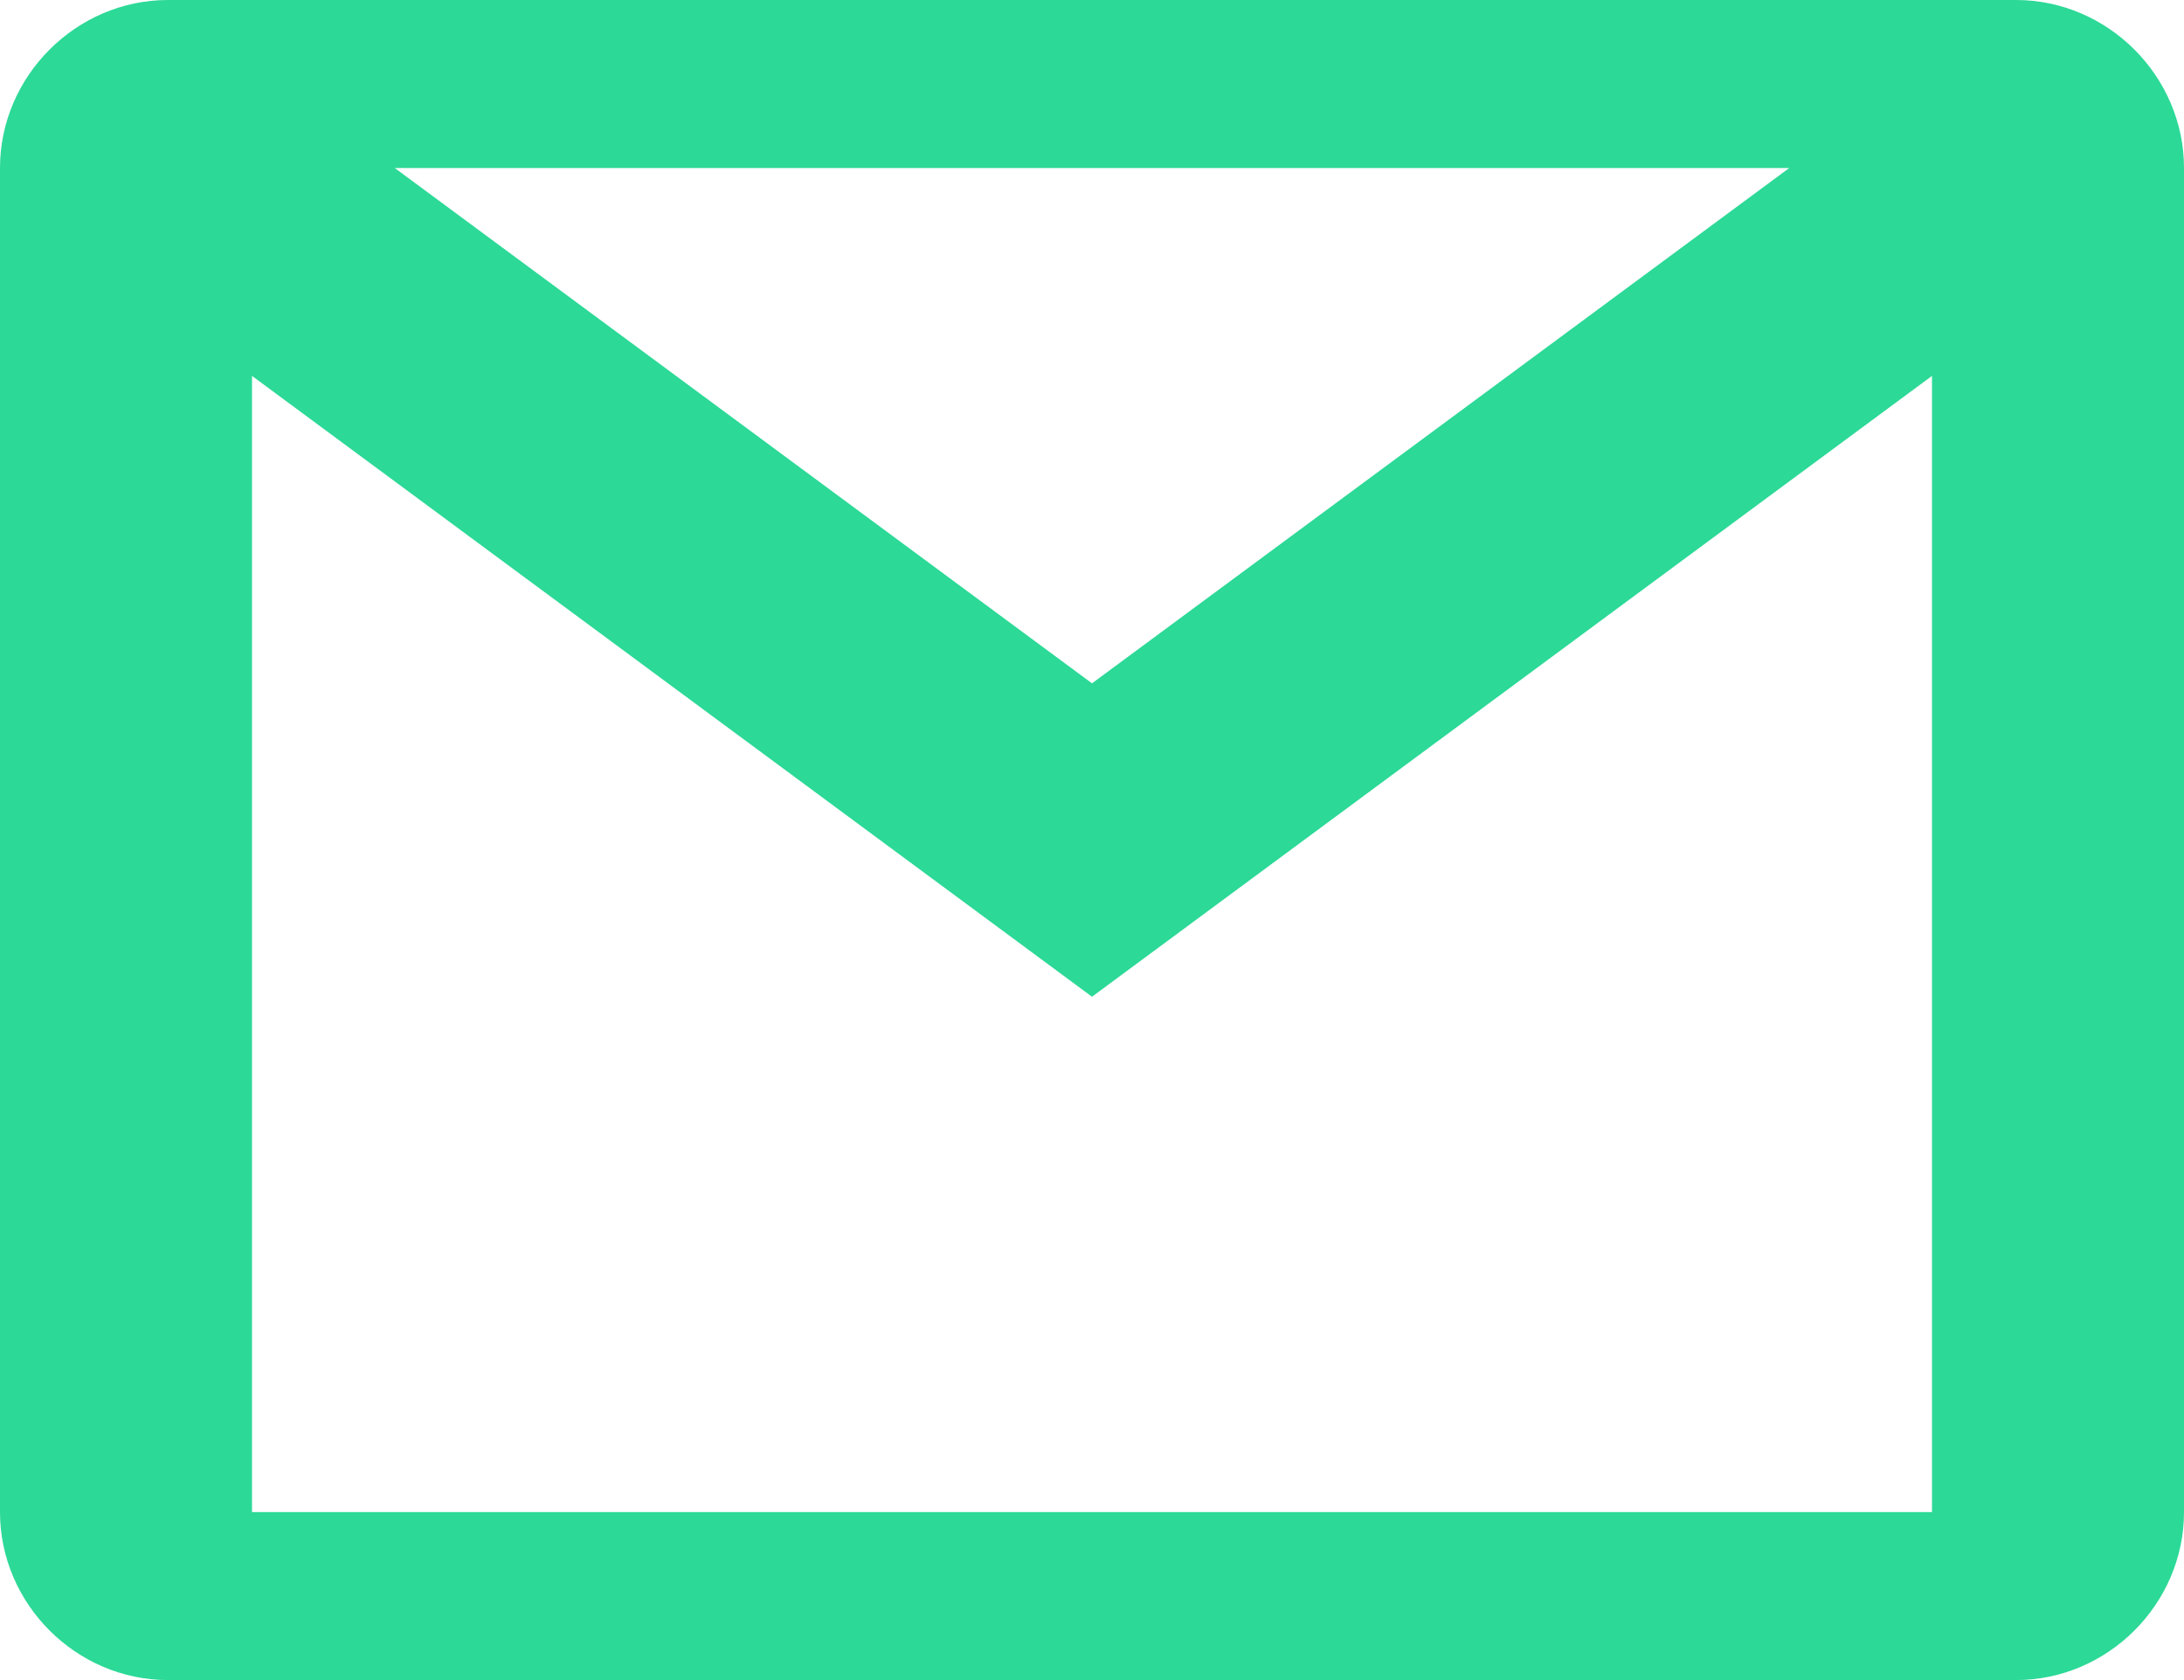 <svg width="78" height="60" viewBox="0 0 78 60" fill="none" xmlns="http://www.w3.org/2000/svg">
<path d="M6 0C2.721 0 0 2.721 0 6V54C0 57.279 2.721 60 6 60H72C75.279 60 78 57.279 78 54V6C78 2.721 75.279 0 72 0H6ZM14.098 6H63.902L39 24.404L14.098 6ZM9 13.424L39 35.596L69 13.424V54H9V13.424Z" fill="#2CD997"/>
</svg>
